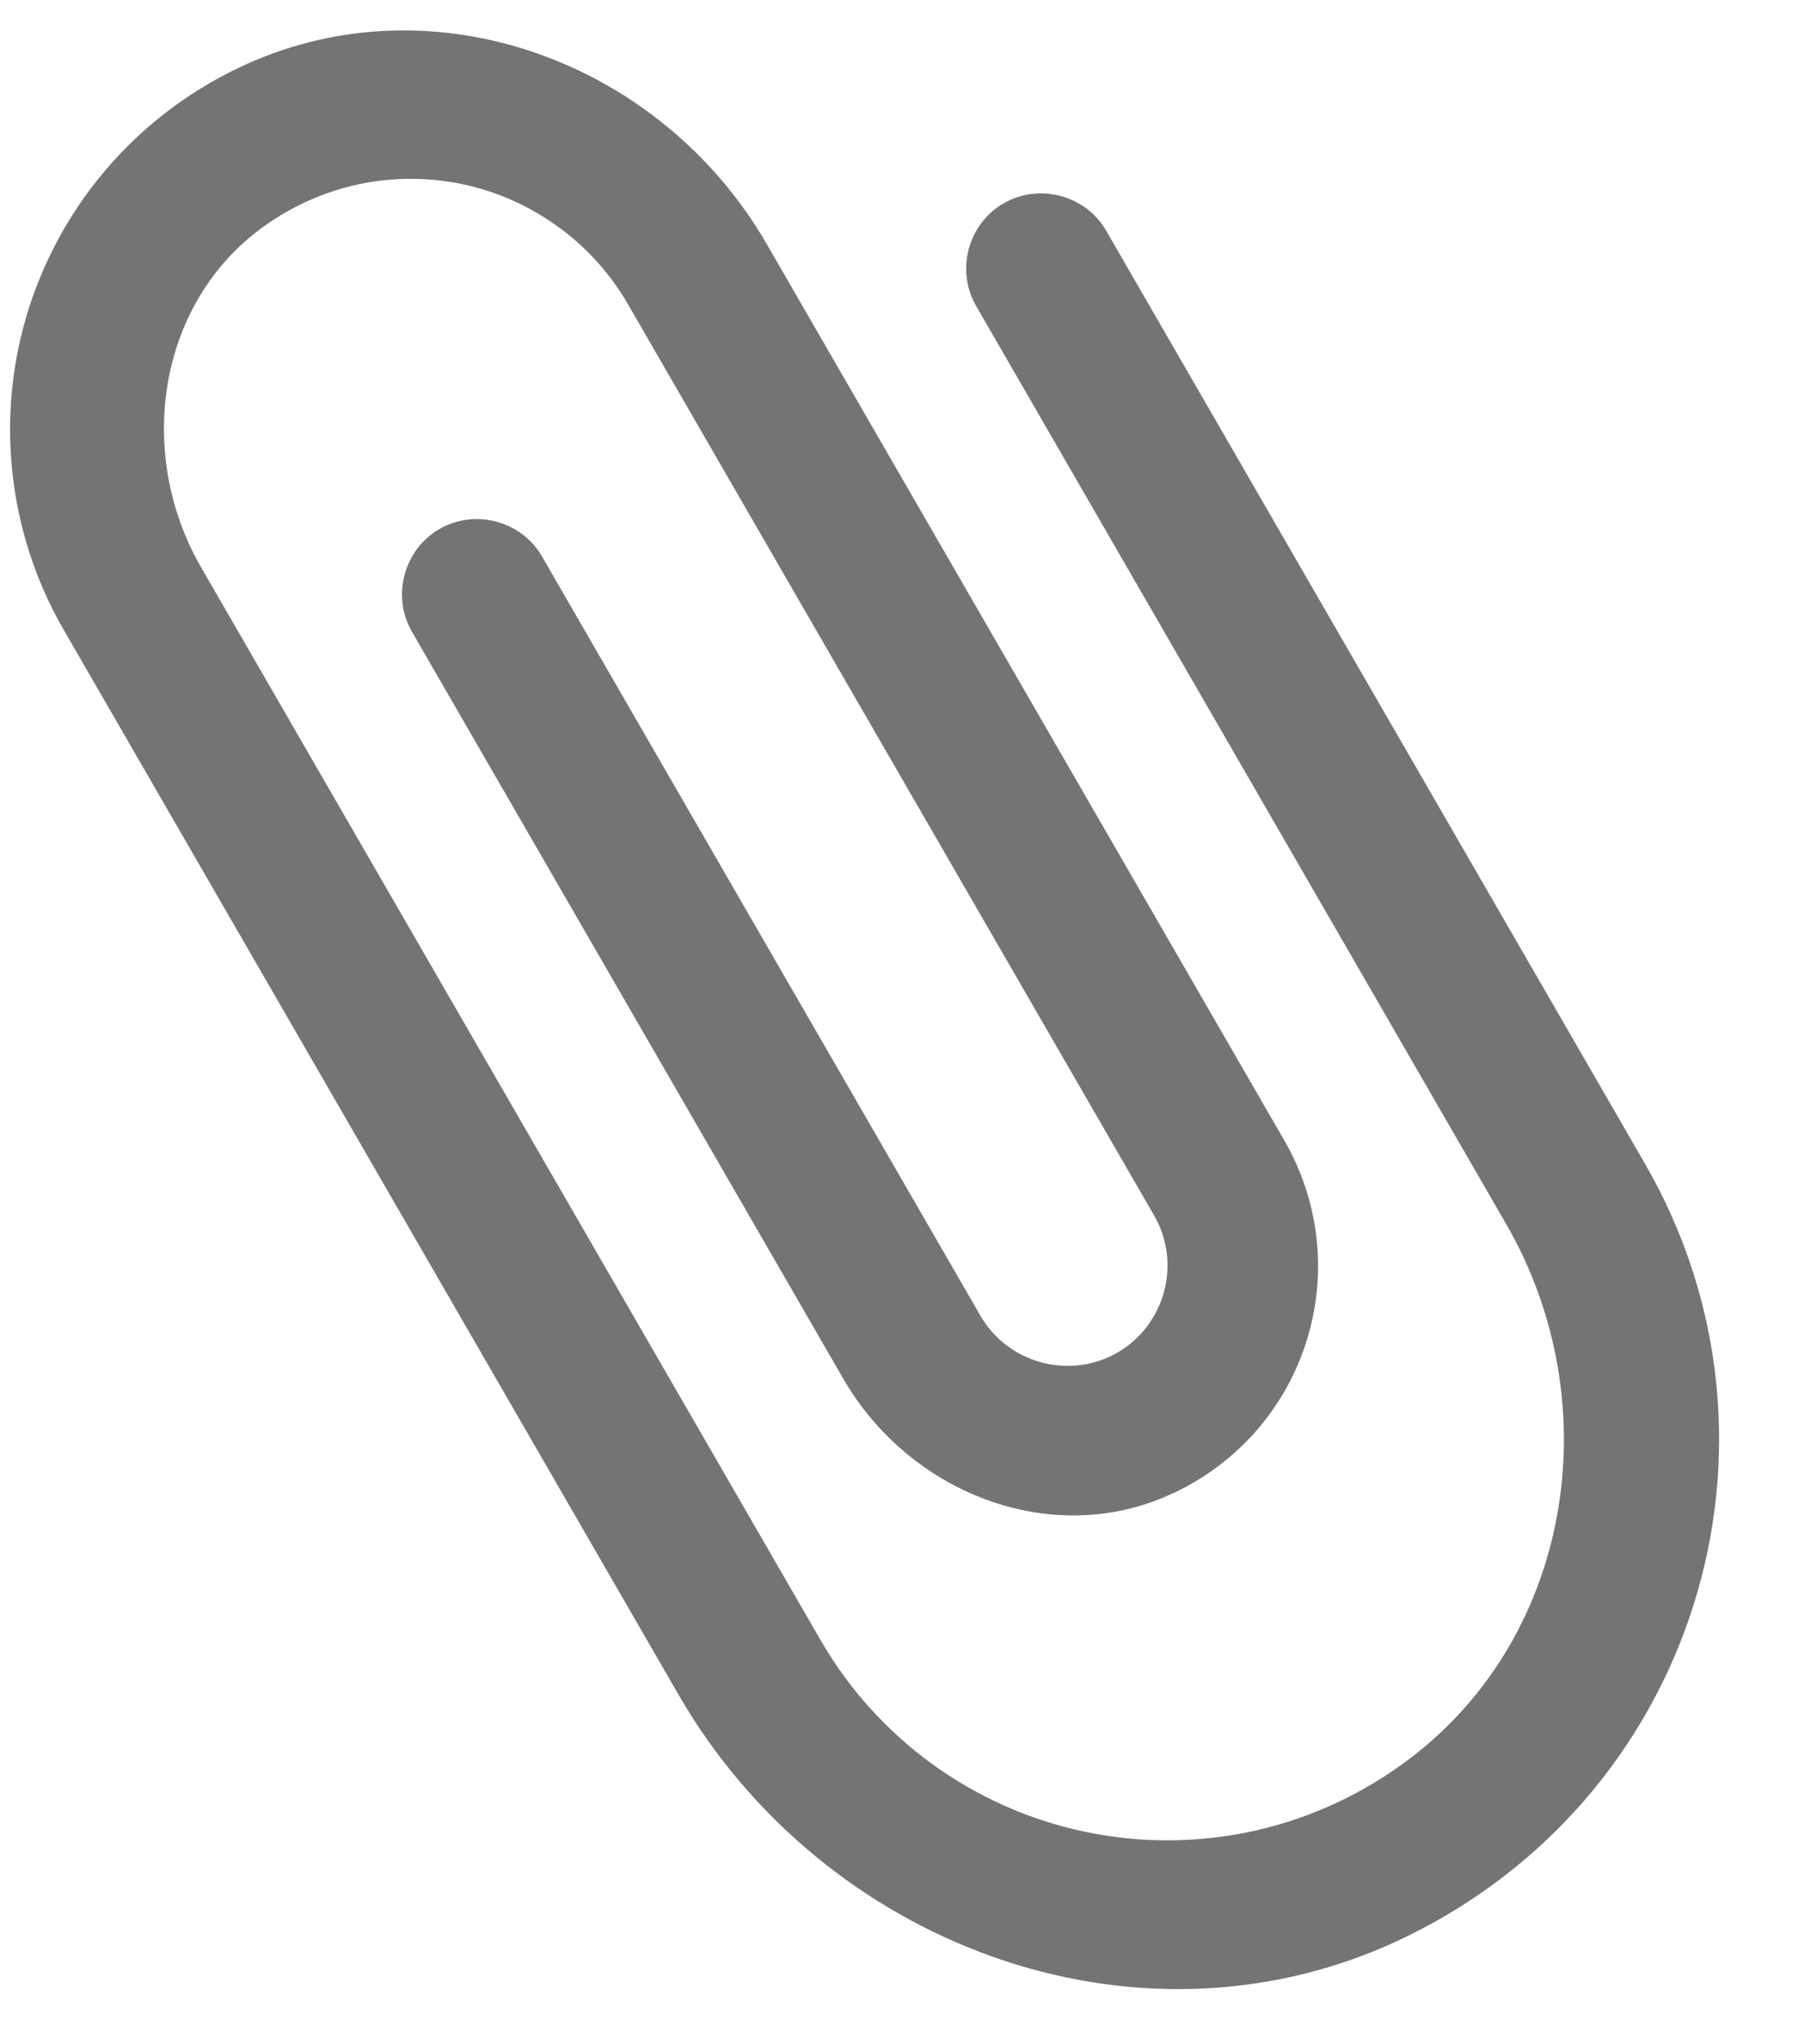 <svg width="15" height="17" viewBox="0 0 15 17" fill="none" xmlns="http://www.w3.org/2000/svg">
<path d="M8.116 2.544L12.524 10.18C13.395 11.688 13.066 13.668 11.648 14.679C11.27 14.951 10.839 15.14 10.384 15.235C9.928 15.329 9.458 15.328 9.003 15.229C8.548 15.131 8.119 14.938 7.743 14.664C7.367 14.389 7.053 14.039 6.821 13.636L1.671 4.716C1.126 3.77 1.308 2.52 2.192 1.884C2.429 1.713 2.699 1.593 2.984 1.532C3.27 1.472 3.565 1.472 3.851 1.533C4.137 1.594 4.406 1.715 4.642 1.887C4.879 2.058 5.076 2.278 5.222 2.531L9.597 10.109C9.826 10.506 9.688 11.018 9.292 11.248C8.895 11.477 8.382 11.339 8.153 10.943L4.507 4.628C4.337 4.332 3.95 4.228 3.654 4.399C3.358 4.57 3.254 4.957 3.425 5.253L7.012 11.466C7.558 12.412 8.732 12.879 9.725 12.431C9.992 12.312 10.23 12.138 10.426 11.921C10.621 11.704 10.768 11.448 10.858 11.17C10.948 10.892 10.979 10.599 10.948 10.308C10.917 10.018 10.825 9.737 10.679 9.484L6.375 2.029C5.504 0.521 3.625 -0.184 2.04 0.538C1.617 0.73 1.238 1.009 0.928 1.356C0.619 1.703 0.386 2.111 0.243 2.554C0.101 2.997 0.053 3.465 0.103 3.927C0.152 4.39 0.298 4.837 0.531 5.24L5.643 14.095C6.839 16.166 9.425 17.146 11.602 16.149C14.101 14.995 15.019 12.001 13.678 9.678L9.198 1.919C9.028 1.623 8.64 1.52 8.345 1.691C8.049 1.861 7.945 2.248 8.116 2.544Z" fill="#747474"/>
</svg>
